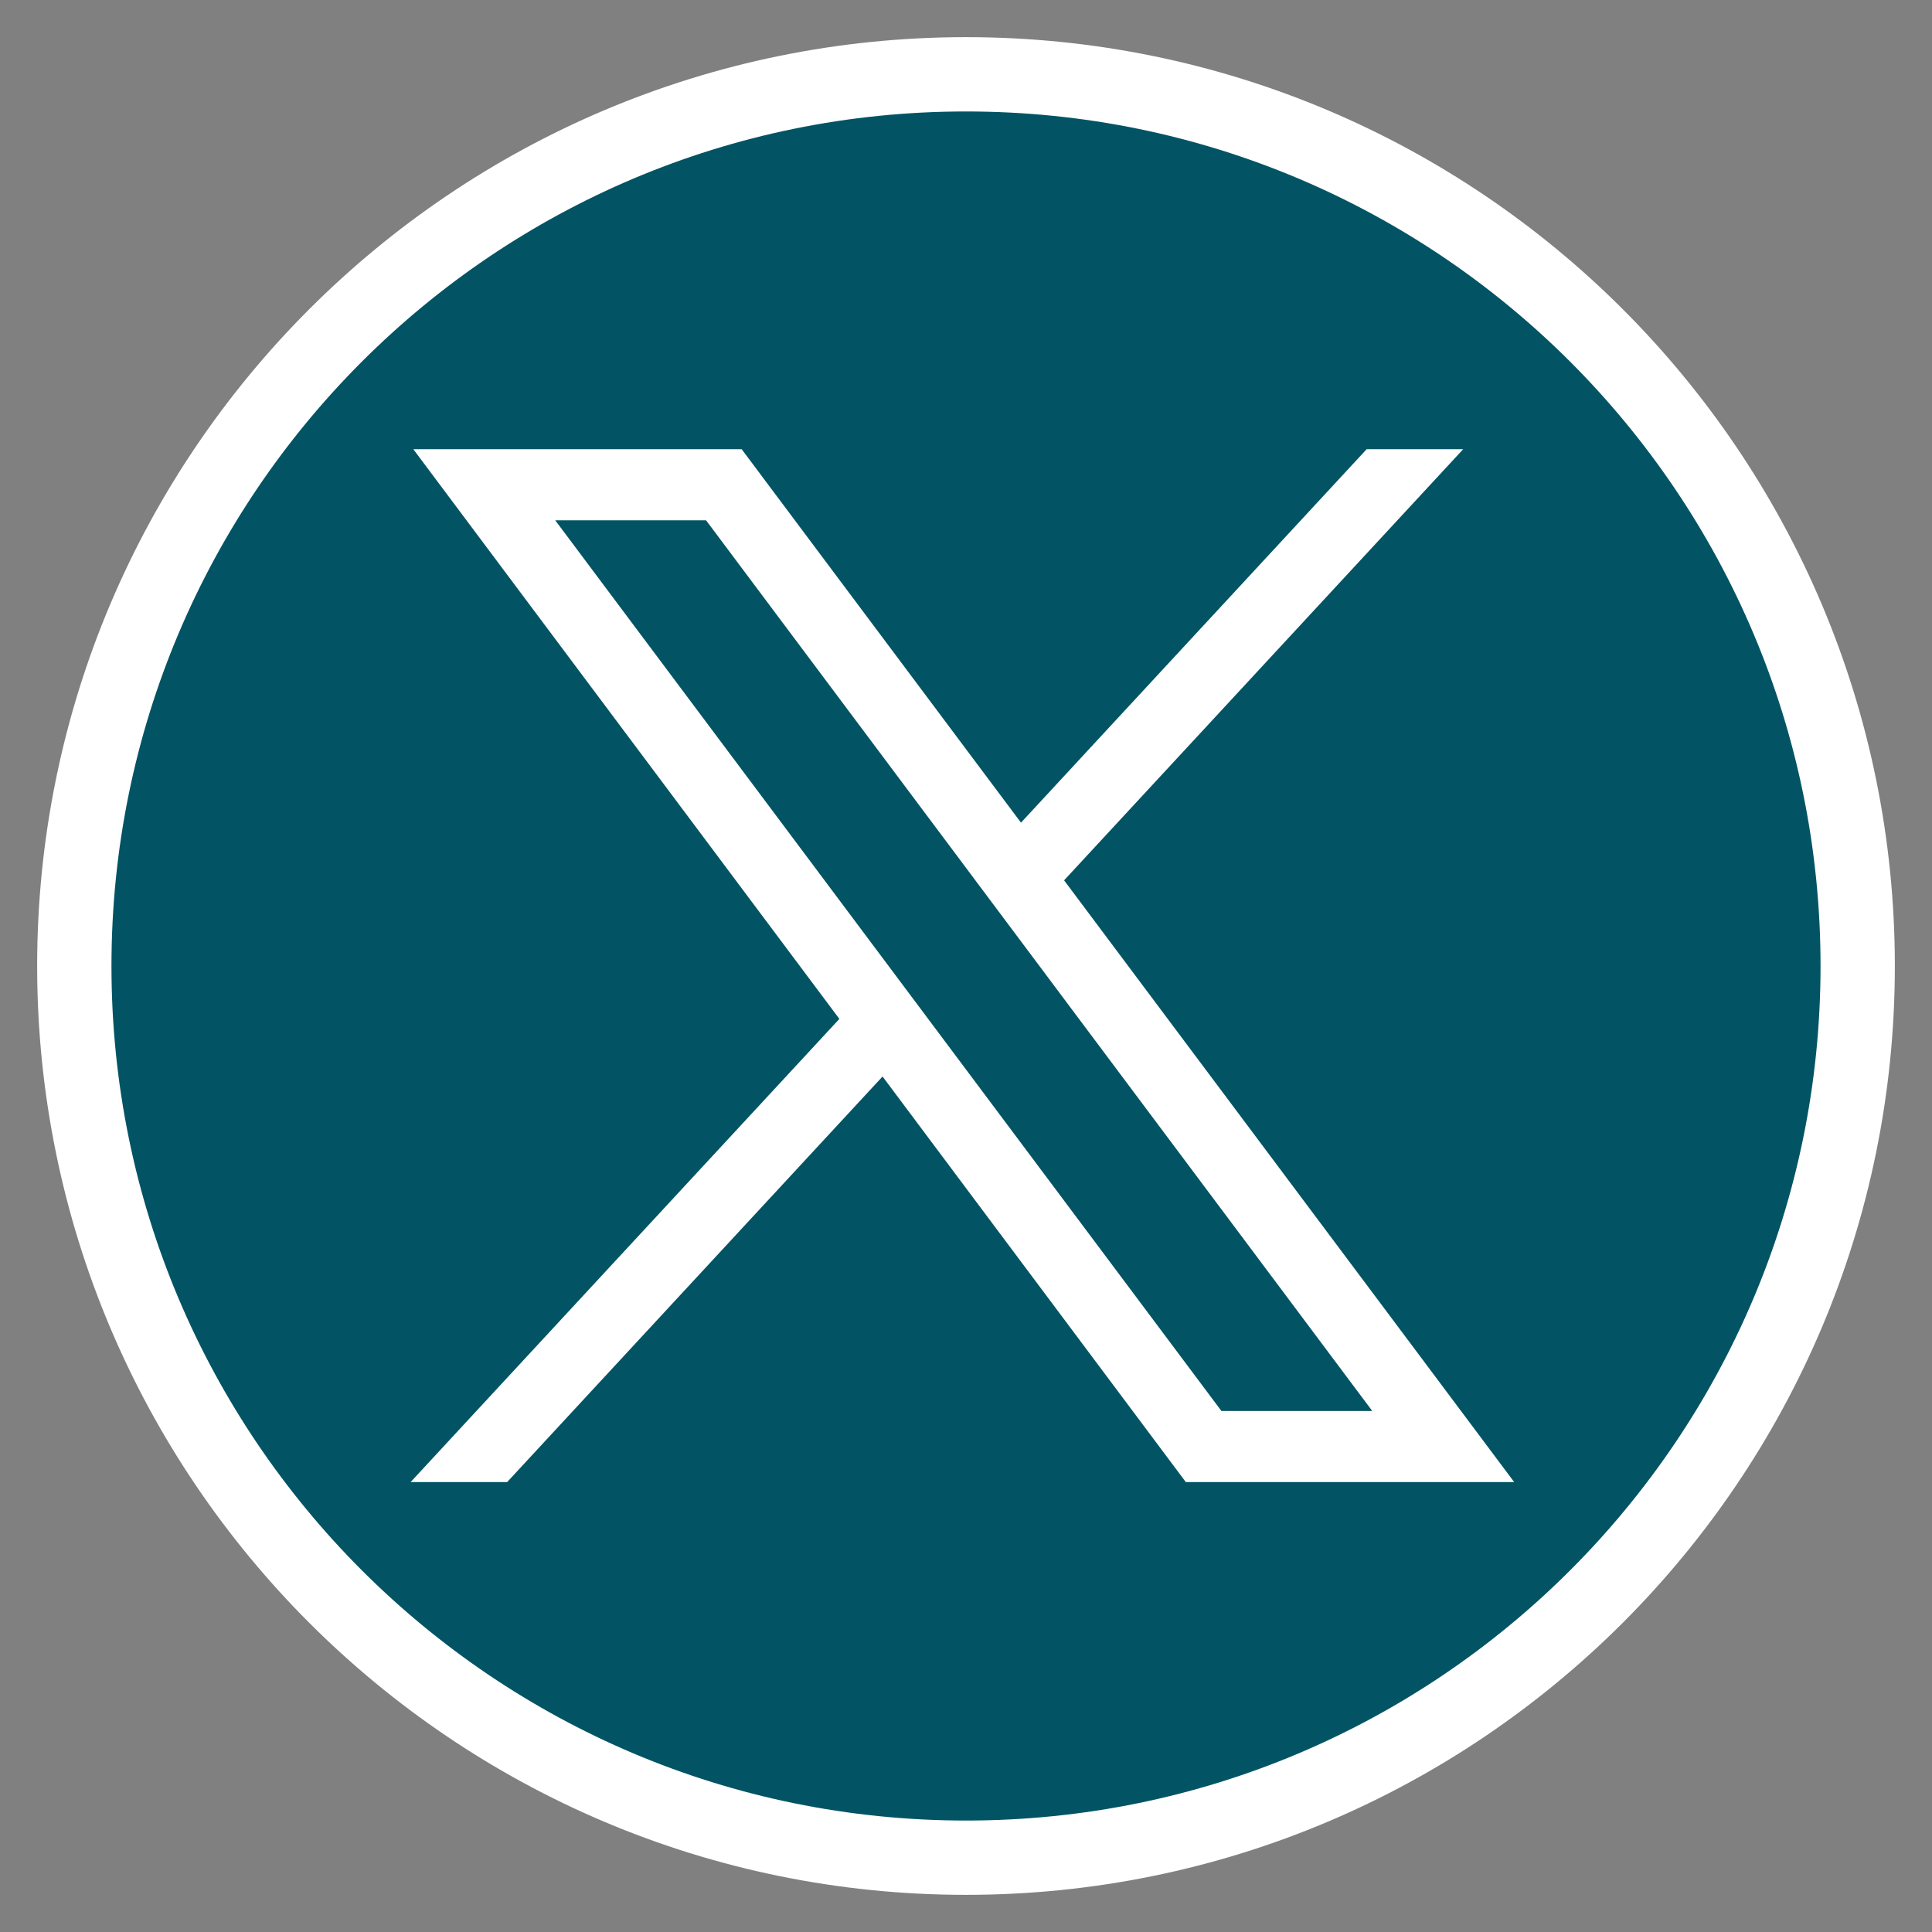 <svg width="26" height="26" viewBox="0 0 26 26" fill="none" xmlns="http://www.w3.org/2000/svg">
<rect x="0" y="0" width="26" height="26" fill="#808080" stroke="none"/>
<path d="M13 25C19.627 25 25 19.627 25 13C25 6.373 19.627 1 13 1C6.373 1 1 6.373 1 13C1 19.627 6.373 25 13 25Z" fill="#025464" stroke="white" stroke-miterlimit="10"/>
<path d="M5.562 6.045L11.296 13.712L5.526 19.945H6.825L11.877 14.487L15.958 19.945H20.377L14.32 11.847L19.691 6.045H18.392L13.74 11.071L9.981 6.045H5.562ZM7.472 7.002H9.502L18.467 18.988H16.437L7.472 7.002Z" fill="white"/>
</svg>
